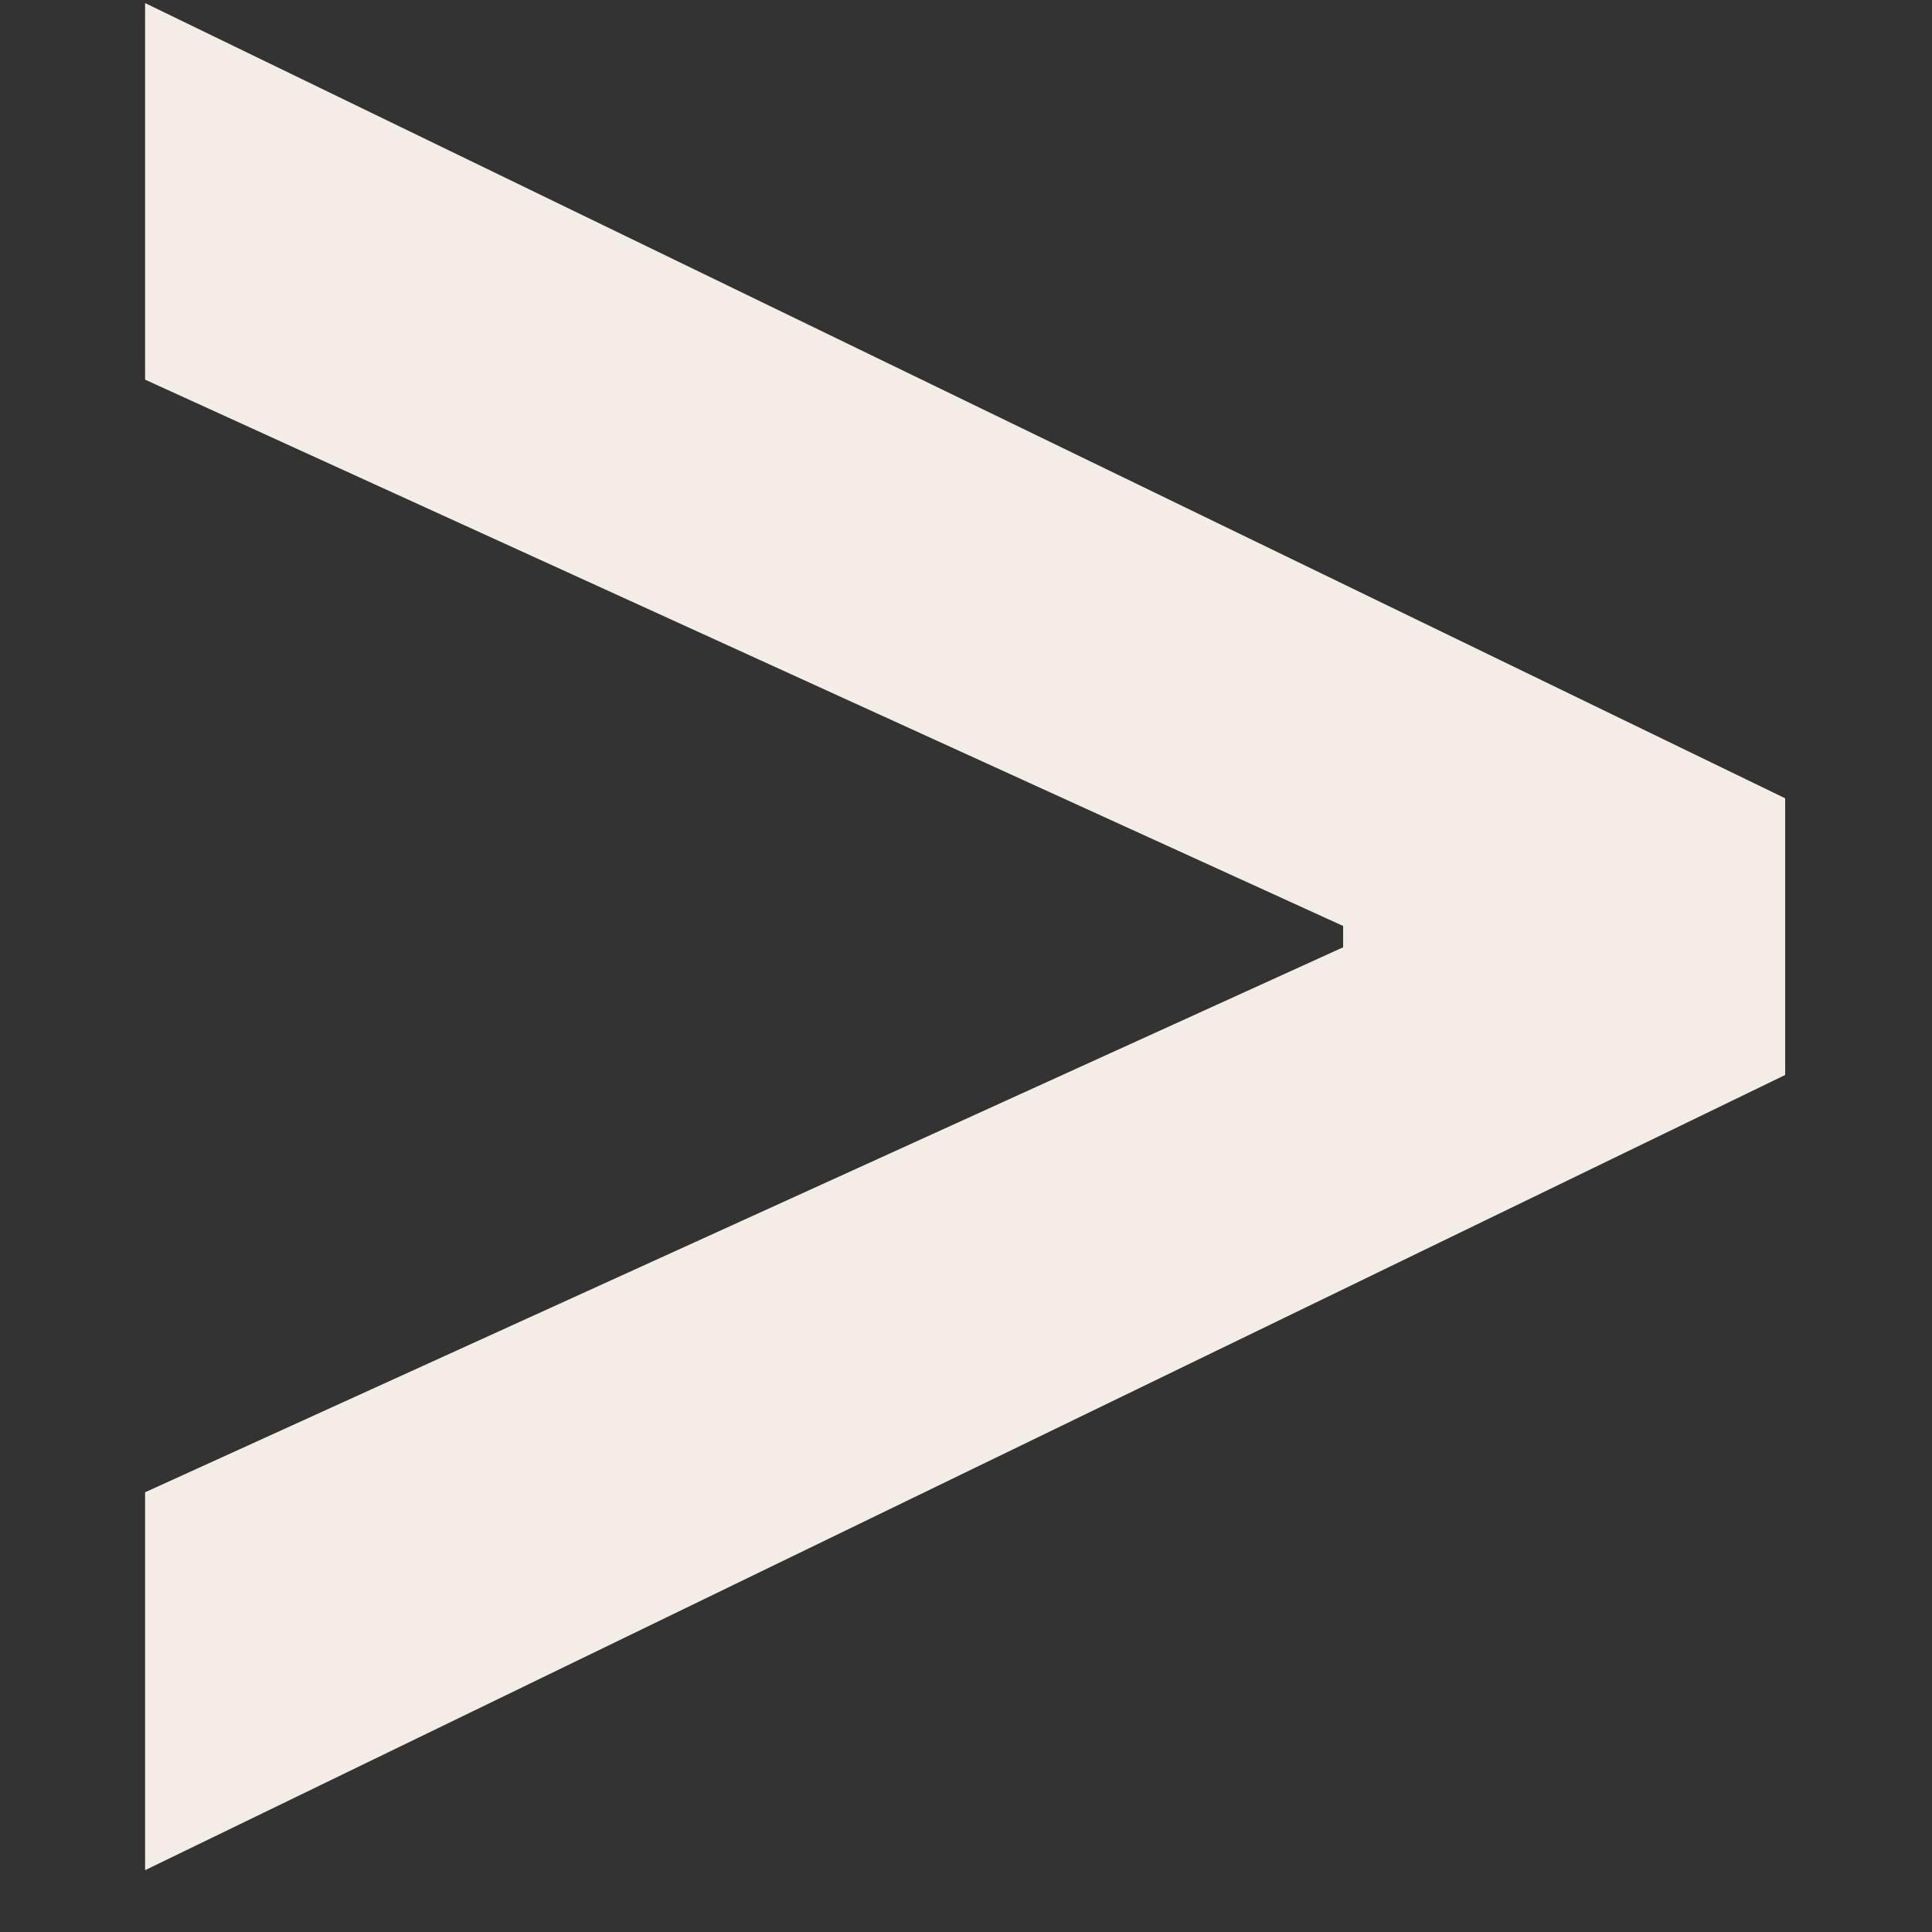 <svg width="10" height="10" viewBox="0 0 10 10" fill="none" xmlns="http://www.w3.org/2000/svg">
<rect x="0" y="0" width="10" height="10" fill="#333333" stroke="none"/>
<path d="M9.24 5.564L0.751 9.68V7.724L7.016 4.874L6.952 4.982V4.707L7.016 4.822L0.751 1.965V0.016L9.24 4.132V5.564Z" fill="#F4EDE5"/>
</svg>

